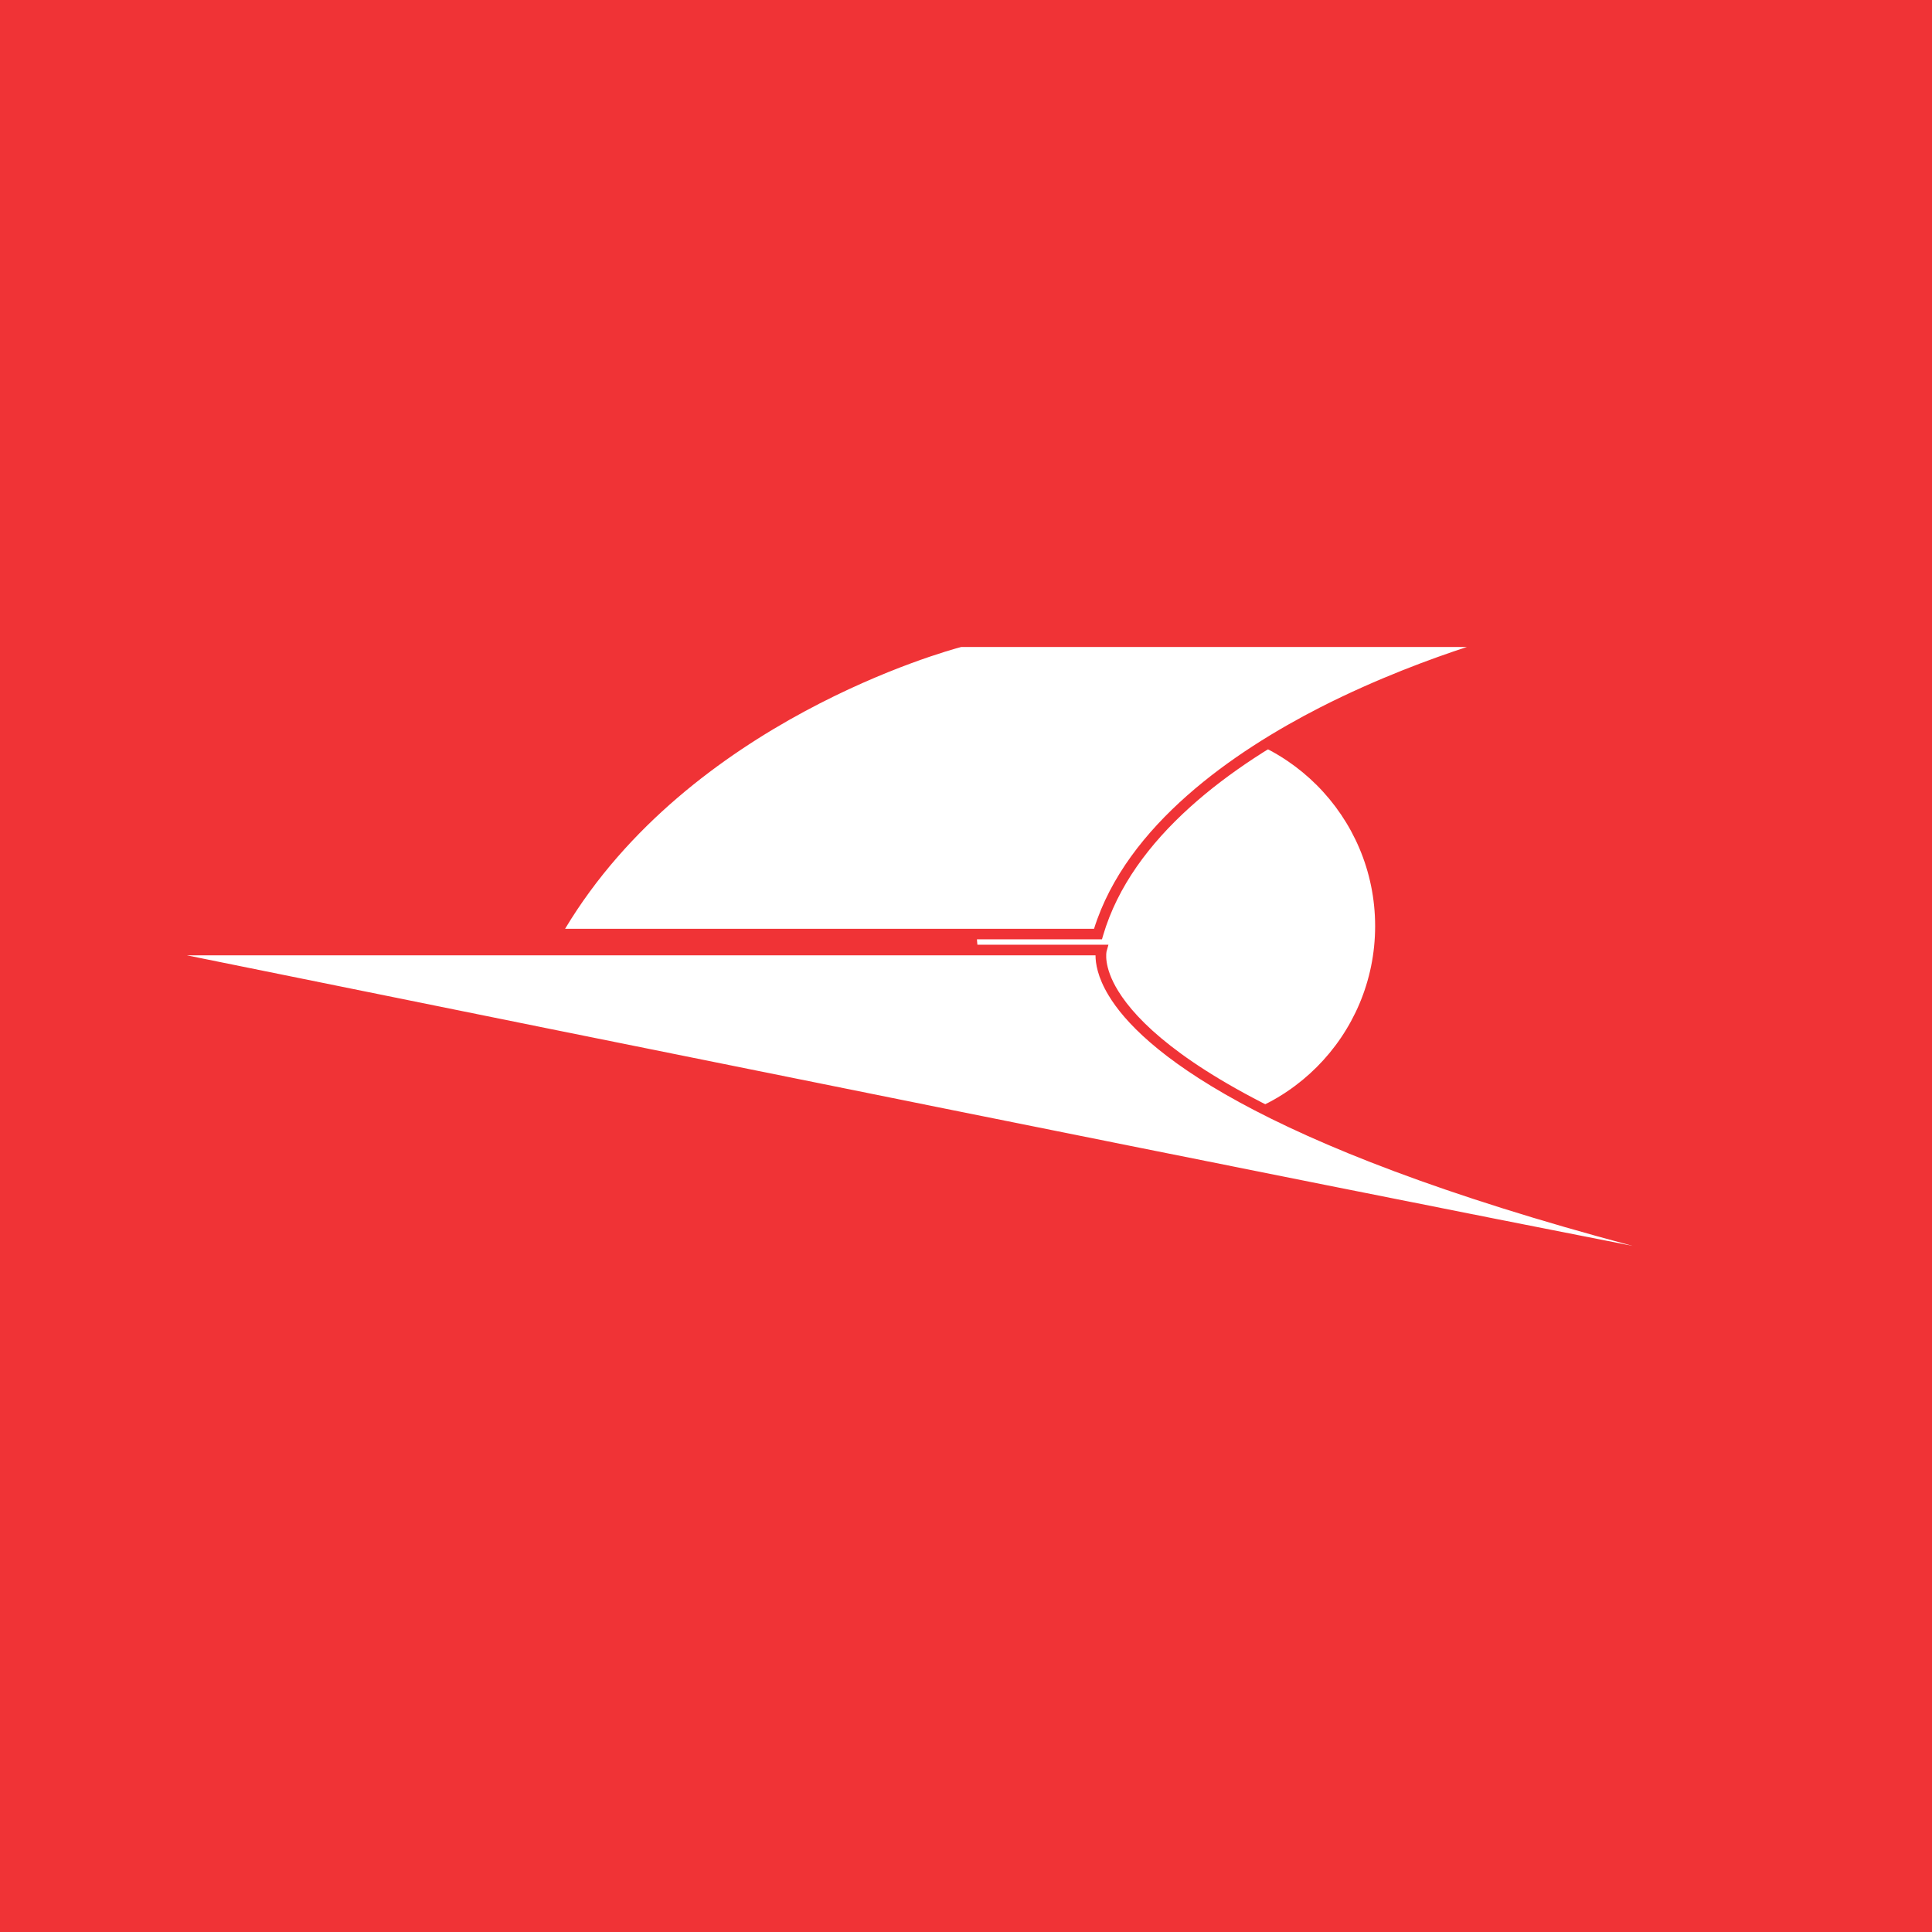 <?xml version="1.0" encoding="UTF-8"?>
<svg xmlns="http://www.w3.org/2000/svg" xmlns:xlink="http://www.w3.org/1999/xlink" width="56pt" height="56pt" viewBox="0 0 56 56" version="1.1">
<g id="surface1">
<rect x="0" y="0" width="56" height="56" style="fill:rgb(93.771%,19.94%,21.477%);fill-opacity:1;stroke:none;"/>
<path style=" stroke:none;fill-rule:nonzero;fill:rgb(100%,100%,100%);fill-opacity:1;" d="M 39.859 26.844 C 39.859 30.035 37.273 32.621 34.082 32.621 C 30.891 32.621 28.305 30.035 28.305 26.844 C 28.305 23.652 30.891 21.066 34.082 21.066 C 37.273 21.066 39.859 23.652 39.859 26.844 "/>
<path style=" stroke:none;fill-rule:nonzero;fill:rgb(100%,100%,100%);fill-opacity:1;" d="M 31.828 27.074 C 31.828 27.074 18.75 27.074 16.109 27.074 C 19.832 20.605 27.84 18.602 27.84 18.602 L 43.555 18.602 C 43.555 18.602 33.543 21.219 31.828 27.074 "/>
<path style=" stroke:none;fill-rule:nonzero;fill:rgb(93.771%,19.94%,21.477%);fill-opacity:1;" d="M 16.379 26.922 L 31.711 26.922 C 32.656 23.902 35.789 21.77 38.266 20.504 C 39.93 19.656 41.527 19.078 42.516 18.754 L 27.859 18.754 C 27.441 18.863 19.992 20.906 16.379 26.922 Z M 31.941 27.227 L 15.844 27.227 L 15.977 26.996 C 19.688 20.543 27.723 18.473 27.805 18.453 L 27.84 18.445 L 44.754 18.445 L 43.594 18.75 C 43.496 18.777 33.645 21.414 31.973 27.117 L 31.941 27.227 "/>
<path style=" stroke:none;fill-rule:nonzero;fill:rgb(100%,100%,100%);fill-opacity:1;" d="M 3.883 27.535 L 31.926 27.535 C 31.926 27.535 30.539 32.469 53.34 37.398 C 53.184 37.551 3.883 27.535 3.883 27.535 "/>
<path style=" stroke:none;fill-rule:nonzero;fill:rgb(93.771%,19.94%,21.477%);fill-opacity:1;" d="M 5.418 27.691 C 17.969 30.238 37.527 34.191 47.324 36.113 C 36.266 33.168 33.047 30.375 32.133 28.852 C 31.809 28.316 31.754 27.914 31.754 27.691 Z M 53.328 37.551 C 52.43 37.551 5.836 28.09 3.852 27.688 L 2.352 27.383 L 32.129 27.383 L 32.074 27.578 C 32.074 27.582 31.969 28.012 32.418 28.734 C 33.484 30.453 37.625 33.844 53.371 37.246 L 53.648 37.305 L 53.402 37.551 L 53.328 37.551 "/>
</g>
</svg>
